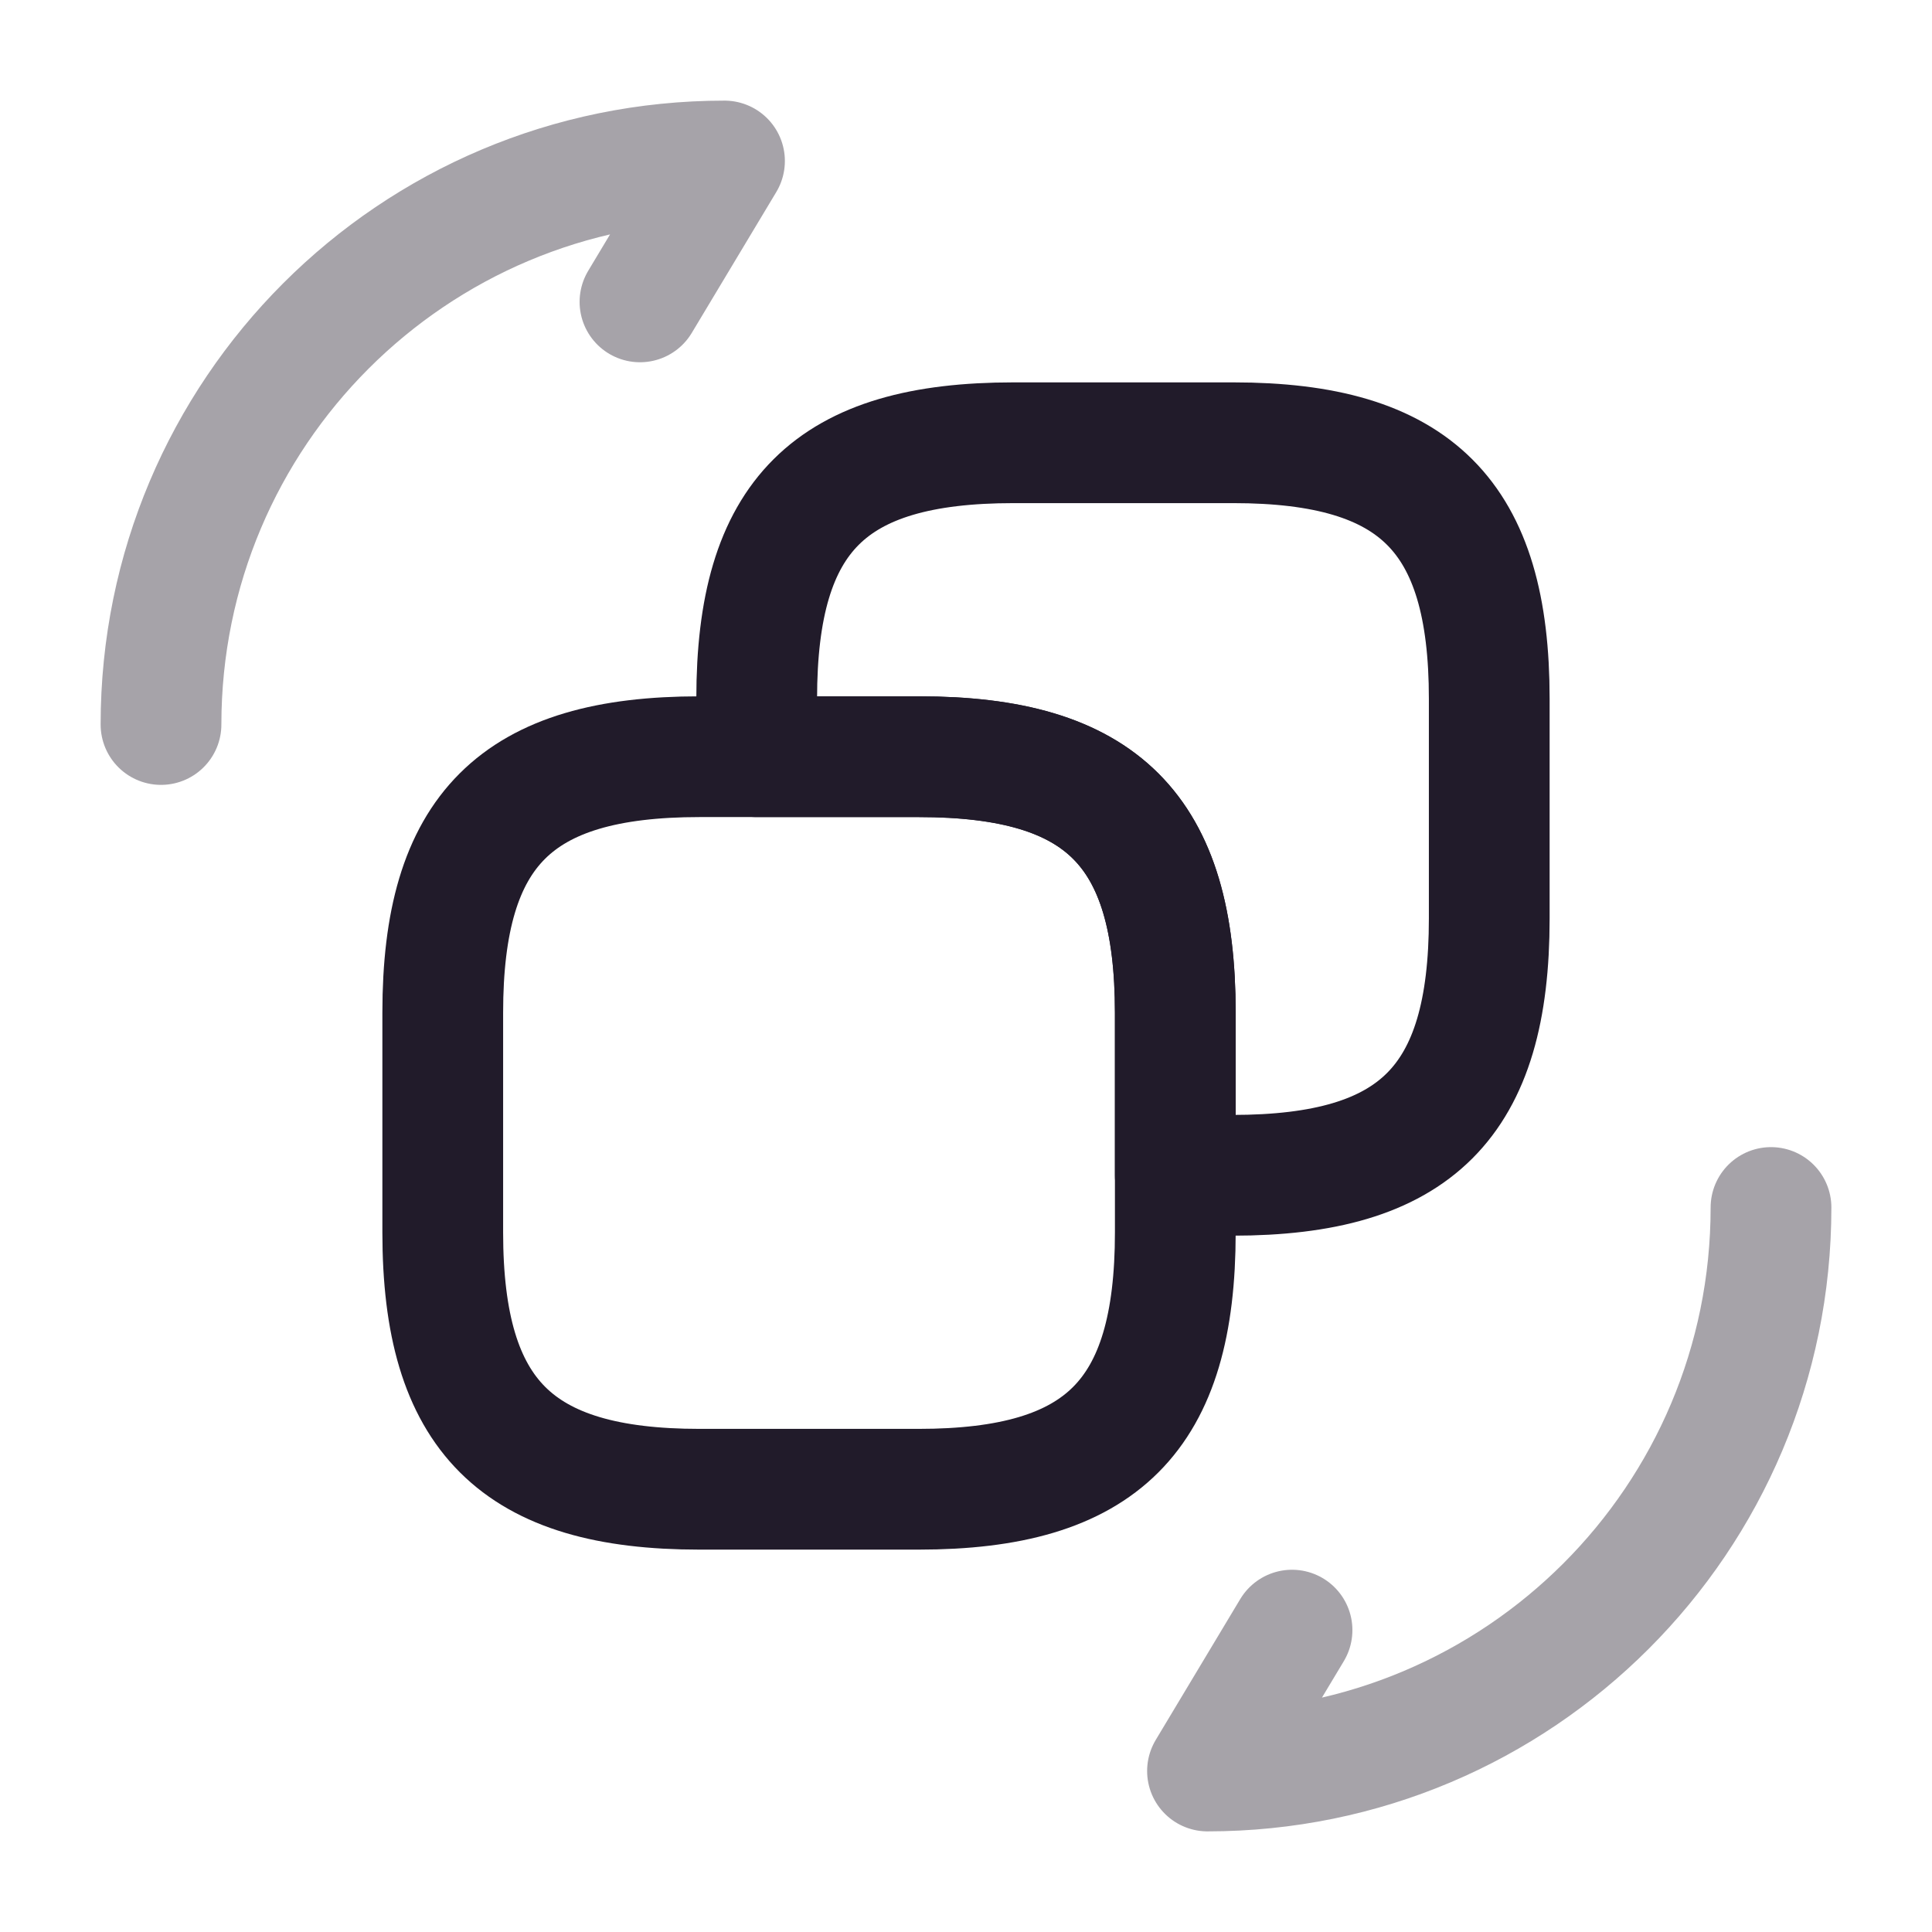 <svg width="24" height="24" viewBox="0 0 24 24" fill="none" xmlns="http://www.w3.org/2000/svg">
<path d="M14.6 12.58V15.31C14.6 17.59 13.69 18.5 11.41 18.5H8.69C6.42 18.5 5.5 17.59 5.5 15.31V12.58C5.5 10.31 6.41 9.4 8.69 9.4H11.42C13.69 9.4 14.6 10.31 14.6 12.58Z" stroke="#211B2A" stroke-width="1.5" stroke-linecap="round" stroke-linejoin="round"/>
<path d="M18.5 8.68V11.41C18.5 13.69 17.59 14.6 15.31 14.6H14.6V12.58C14.6 10.31 13.69 9.4 11.41 9.4H9.4V8.68C9.4 6.4 10.31 5.5 12.59 5.5H15.32C17.59 5.5 18.5 6.41 18.5 8.68Z" stroke="#211B2A" stroke-width="1.5" stroke-linecap="round" stroke-linejoin="round"/>
<path opacity="0.4" d="M22 15C22 18.87 18.87 22 15 22L16.05 20.25" stroke="#211B2A" stroke-width="1.5" stroke-linecap="round" stroke-linejoin="round"/>
<path opacity="0.4" d="M2 9C2 5.13 5.13 2 9 2L7.95 3.75" stroke="#211B2A" stroke-width="1.5" stroke-linecap="round" stroke-linejoin="round"/>
</svg>
